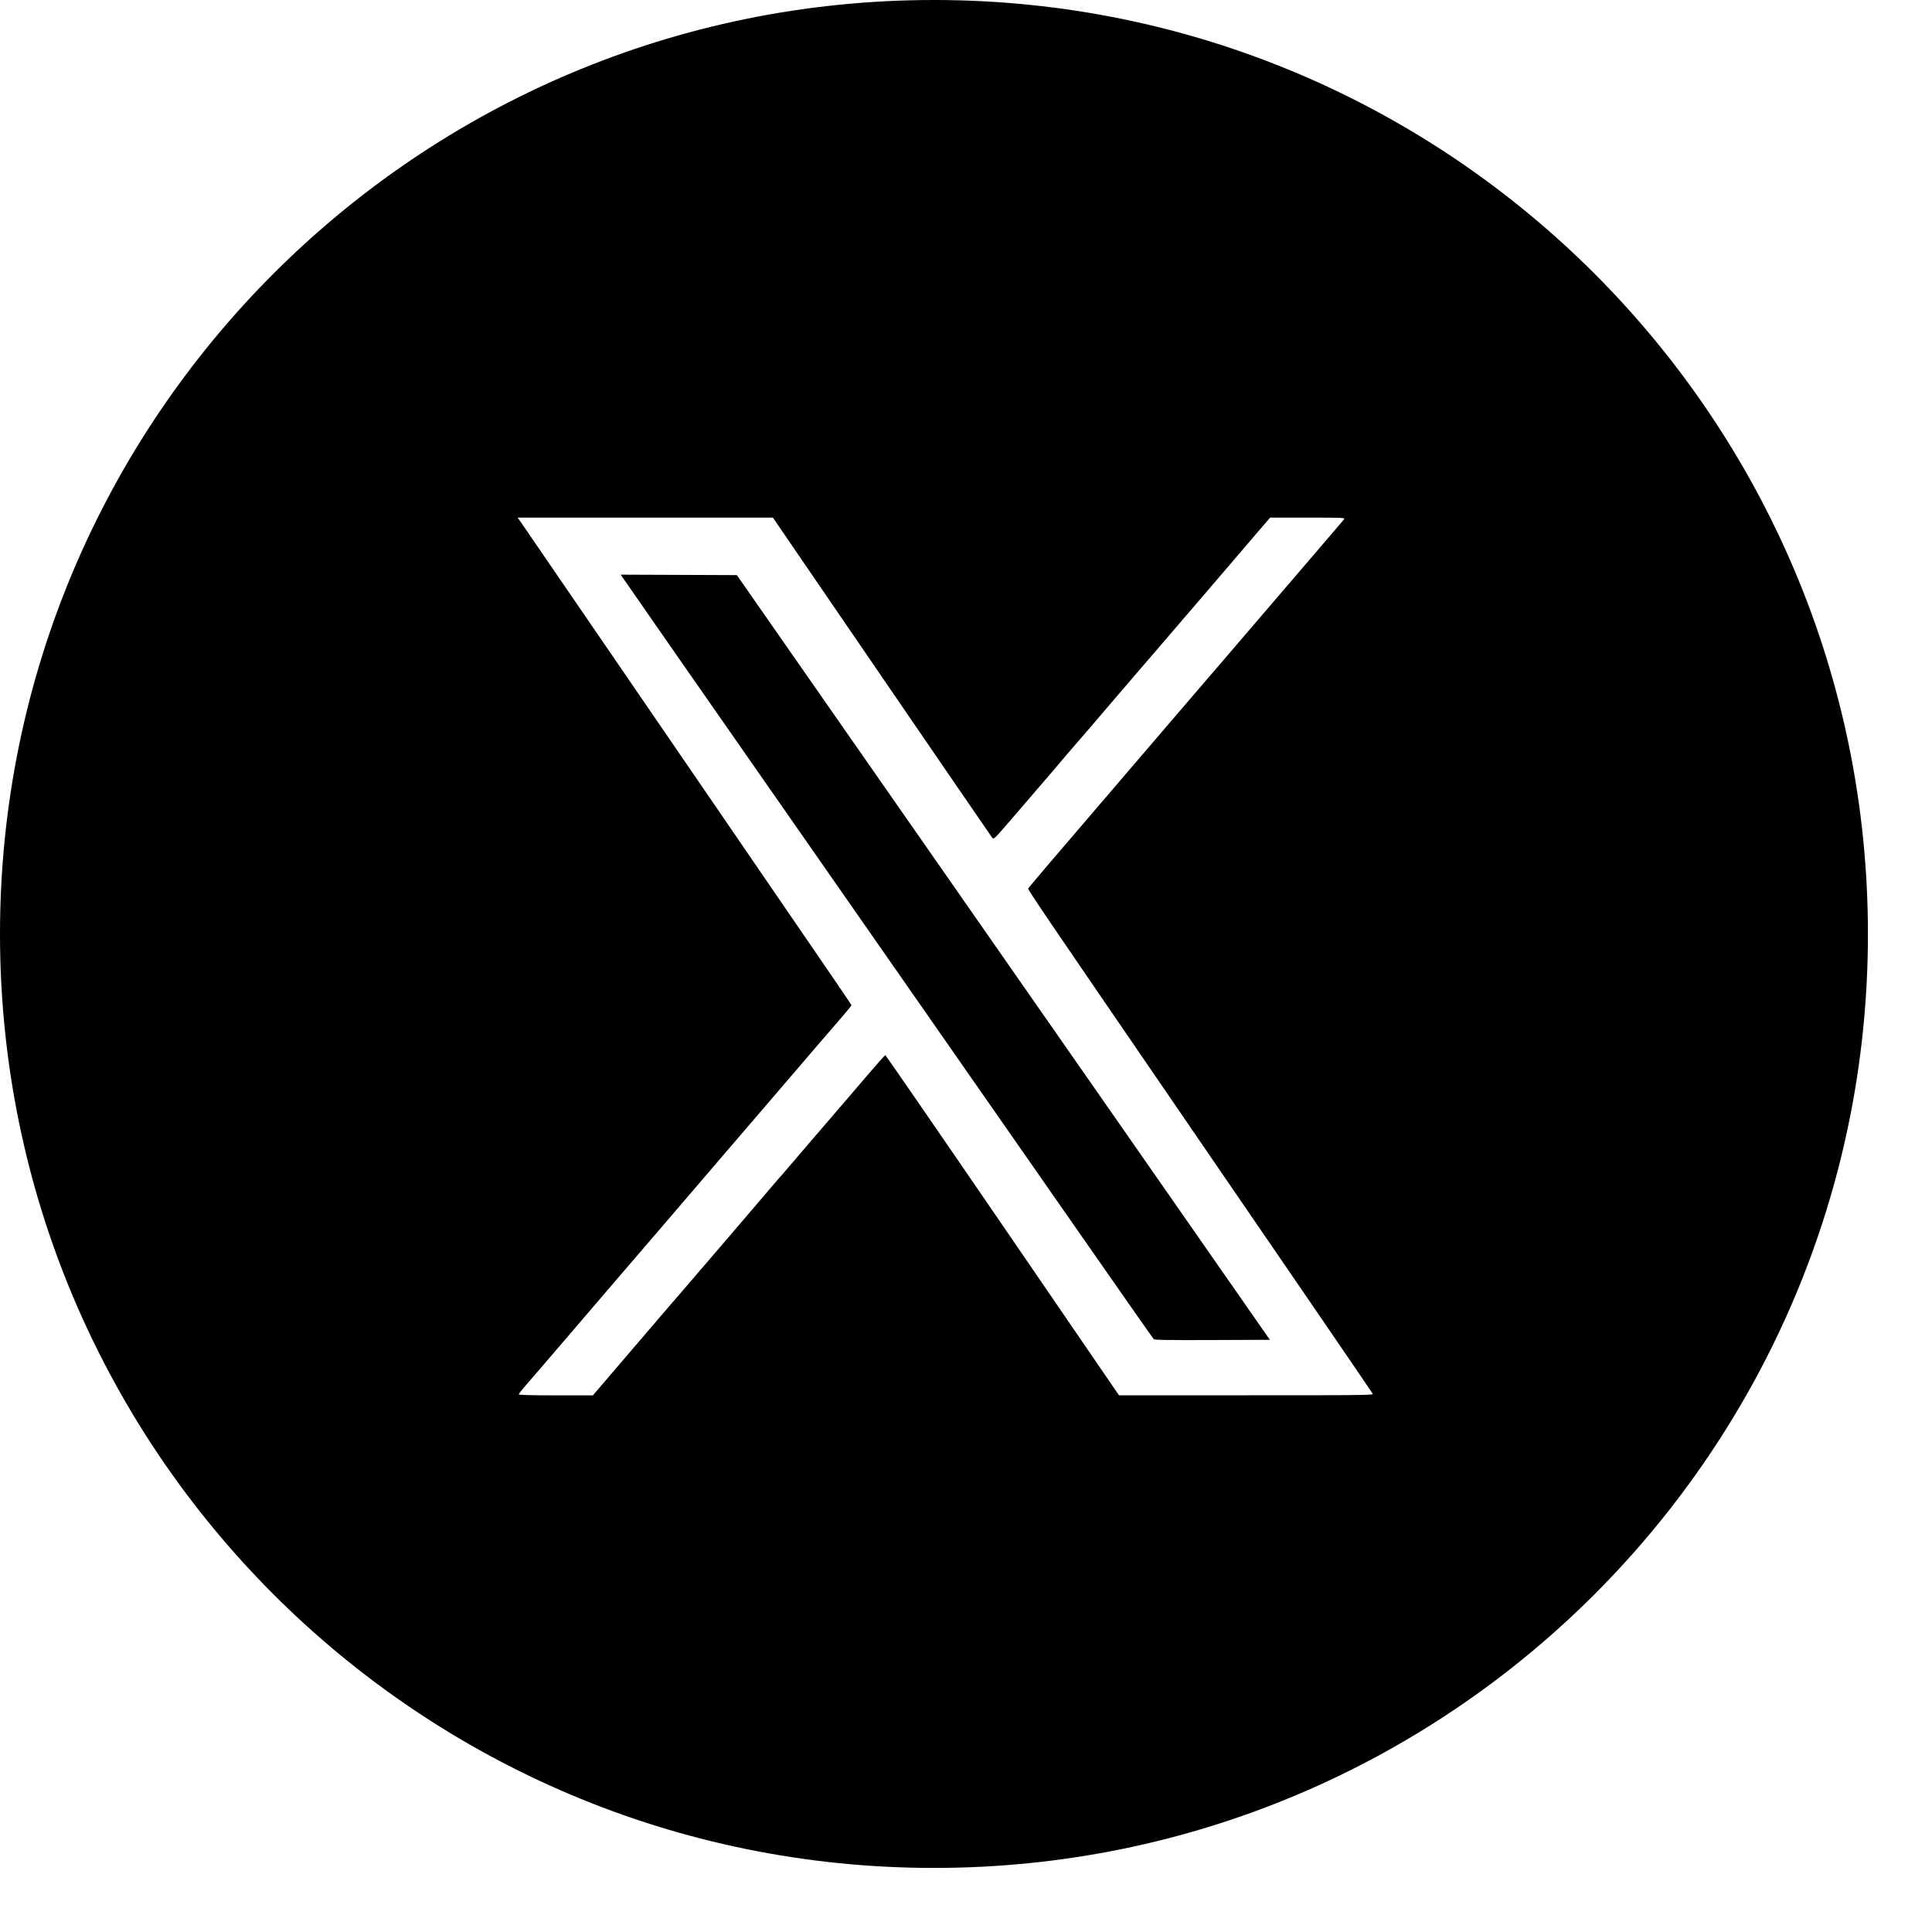 <svg width="25" height="25" viewBox="0 0 25 25" fill="none" xmlns="http://www.w3.org/2000/svg">
<path fill-rule="evenodd" clip-rule="evenodd" d="M12.086 24.171C18.761 24.171 24.171 18.761 24.171 12.086C24.171 5.411 18.761 0 12.086 0C5.411 0 0 5.411 0 12.086C0 18.761 5.411 24.171 12.086 24.171ZM8.684 9.594C7.666 8.108 6.803 6.848 6.766 6.795L6.698 6.698L8.349 6.698L10.001 6.698L11.411 8.758C12.186 9.89 12.829 10.828 12.84 10.842C12.858 10.865 12.87 10.854 13.089 10.599C13.589 10.018 13.698 9.891 13.805 9.763C13.867 9.691 13.92 9.629 13.924 9.625C13.929 9.622 14.136 9.38 14.386 9.087C14.636 8.795 14.88 8.51 14.929 8.455C14.977 8.399 15.045 8.321 15.079 8.28C15.114 8.239 15.195 8.144 15.261 8.068C15.409 7.896 15.93 7.289 16.218 6.951L16.435 6.698H16.922C17.381 6.698 17.408 6.699 17.392 6.72C17.383 6.731 17.204 6.941 16.994 7.186L16.259 8.043C16.065 8.27 15.876 8.489 15.841 8.531C15.805 8.572 15.65 8.752 15.497 8.931L14.812 9.73C13.508 11.251 13.31 11.484 13.305 11.498C13.299 11.512 13.493 11.798 14.948 13.922C16.971 16.872 17.759 18.025 17.765 18.039C17.77 18.053 17.479 18.056 16.125 18.055L14.48 18.055L14.448 18.009C14.43 17.983 13.752 16.992 12.94 15.807C12.129 14.622 11.46 13.653 11.456 13.653C11.451 13.653 11.34 13.778 11.21 13.93C11.08 14.083 10.968 14.214 10.961 14.221C10.954 14.228 10.774 14.437 10.562 14.685C10.351 14.932 10.157 15.158 10.133 15.186C10.108 15.213 10.062 15.267 10.03 15.304C9.948 15.403 8.964 16.55 8.835 16.699C8.775 16.767 8.489 17.101 8.199 17.44L7.672 18.056H7.192C6.883 18.056 6.712 18.051 6.712 18.043C6.712 18.037 6.751 17.987 6.797 17.934C6.844 17.881 7.104 17.578 7.375 17.262C7.882 16.669 7.979 16.557 8.646 15.78L9.365 14.941L9.977 14.228L10.529 13.584C10.677 13.412 10.847 13.214 10.908 13.144C10.968 13.074 11.018 13.013 11.018 13.008C11.018 13.004 10.909 12.841 10.776 12.648C10.643 12.454 9.702 11.08 8.684 9.594ZM8.74 8.456C8.376 7.933 8.067 7.489 8.055 7.47L8.032 7.436L8.784 7.439L9.535 7.442L11.035 9.594L14.484 14.541L16.432 17.337L15.688 17.34C15.102 17.342 14.94 17.34 14.928 17.327C14.919 17.319 14.456 16.656 13.897 15.854C12.149 13.346 9.432 9.447 8.74 8.456Z" fill="black"/>
</svg>
